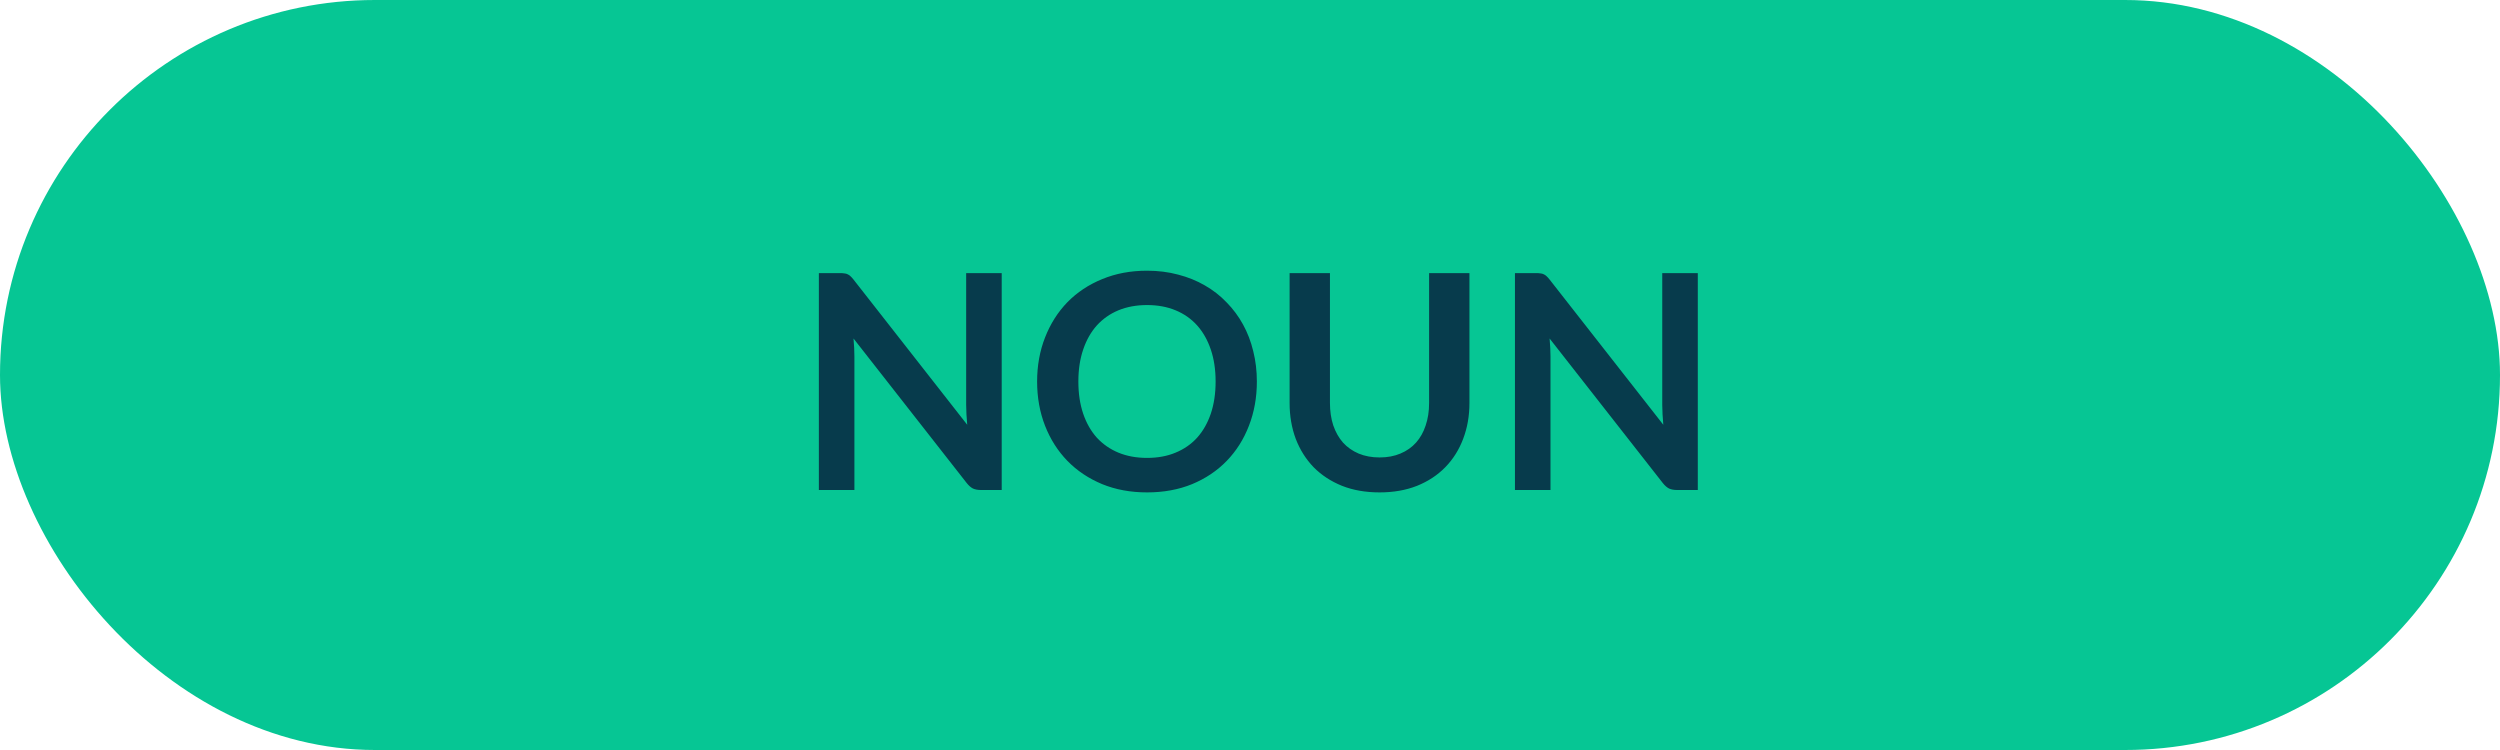 <svg width="200" height="60" viewBox="0 0 200 60" fill="none" xmlns="http://www.w3.org/2000/svg">
<g id="noun">
<rect id="Rectangle 2" width="200" height="60" rx="30" fill="#06C694"/>
<path id="NOUN" d="M80.137 21.848V39.2H78.481C78.225 39.2 78.009 39.16 77.833 39.08C77.665 38.992 77.501 38.848 77.341 38.648L68.281 27.08C68.329 27.608 68.353 28.096 68.353 28.544V39.2H65.509V21.848H67.201C67.337 21.848 67.453 21.856 67.549 21.872C67.653 21.88 67.741 21.904 67.813 21.944C67.893 21.976 67.969 22.028 68.041 22.1C68.113 22.164 68.193 22.252 68.281 22.364L77.377 33.98C77.353 33.7 77.333 33.424 77.317 33.152C77.301 32.88 77.293 32.628 77.293 32.396V21.848H80.137ZM100.549 30.524C100.549 31.796 100.337 32.976 99.913 34.064C99.497 35.144 98.905 36.08 98.137 36.872C97.369 37.664 96.445 38.284 95.365 38.732C94.285 39.172 93.085 39.392 91.765 39.392C90.453 39.392 89.257 39.172 88.177 38.732C87.097 38.284 86.169 37.664 85.393 36.872C84.625 36.08 84.029 35.144 83.605 34.064C83.181 32.976 82.969 31.796 82.969 30.524C82.969 29.252 83.181 28.076 83.605 26.996C84.029 25.908 84.625 24.968 85.393 24.176C86.169 23.384 87.097 22.768 88.177 22.328C89.257 21.88 90.453 21.656 91.765 21.656C92.645 21.656 93.473 21.76 94.249 21.968C95.025 22.168 95.737 22.456 96.385 22.832C97.033 23.2 97.613 23.652 98.125 24.188C98.645 24.716 99.085 25.308 99.445 25.964C99.805 26.62 100.077 27.332 100.261 28.1C100.453 28.868 100.549 29.676 100.549 30.524ZM97.249 30.524C97.249 29.572 97.121 28.72 96.865 27.968C96.609 27.208 96.245 26.564 95.773 26.036C95.301 25.508 94.725 25.104 94.045 24.824C93.373 24.544 92.613 24.404 91.765 24.404C90.917 24.404 90.153 24.544 89.473 24.824C88.801 25.104 88.225 25.508 87.745 26.036C87.273 26.564 86.909 27.208 86.653 27.968C86.397 28.72 86.269 29.572 86.269 30.524C86.269 31.476 86.397 32.332 86.653 33.092C86.909 33.844 87.273 34.484 87.745 35.012C88.225 35.532 88.801 35.932 89.473 36.212C90.153 36.492 90.917 36.632 91.765 36.632C92.613 36.632 93.373 36.492 94.045 36.212C94.725 35.932 95.301 35.532 95.773 35.012C96.245 34.484 96.609 33.844 96.865 33.092C97.121 32.332 97.249 31.476 97.249 30.524ZM110.368 36.596C110.992 36.596 111.548 36.492 112.036 36.284C112.532 36.076 112.948 35.784 113.284 35.408C113.62 35.032 113.876 34.576 114.052 34.04C114.236 33.504 114.328 32.904 114.328 32.24V21.848H117.556V32.24C117.556 33.272 117.388 34.228 117.052 35.108C116.724 35.98 116.248 36.736 115.624 37.376C115.008 38.008 114.256 38.504 113.368 38.864C112.48 39.216 111.48 39.392 110.368 39.392C109.248 39.392 108.244 39.216 107.356 38.864C106.468 38.504 105.712 38.008 105.088 37.376C104.472 36.736 103.996 35.98 103.66 35.108C103.332 34.228 103.168 33.272 103.168 32.24V21.848H106.396V32.228C106.396 32.892 106.484 33.492 106.66 34.028C106.844 34.564 107.104 35.024 107.44 35.408C107.784 35.784 108.2 36.076 108.688 36.284C109.184 36.492 109.744 36.596 110.368 36.596ZM135.824 21.848V39.2H134.168C133.912 39.2 133.696 39.16 133.52 39.08C133.352 38.992 133.188 38.848 133.028 38.648L123.968 27.08C124.016 27.608 124.04 28.096 124.04 28.544V39.2H121.196V21.848H122.888C123.024 21.848 123.14 21.856 123.236 21.872C123.34 21.88 123.428 21.904 123.5 21.944C123.58 21.976 123.656 22.028 123.728 22.1C123.8 22.164 123.88 22.252 123.968 22.364L133.064 33.98C133.04 33.7 133.02 33.424 133.004 33.152C132.988 32.88 132.98 32.628 132.98 32.396V21.848H135.824Z" fill="#073B4C"/>
</g>
</svg>
